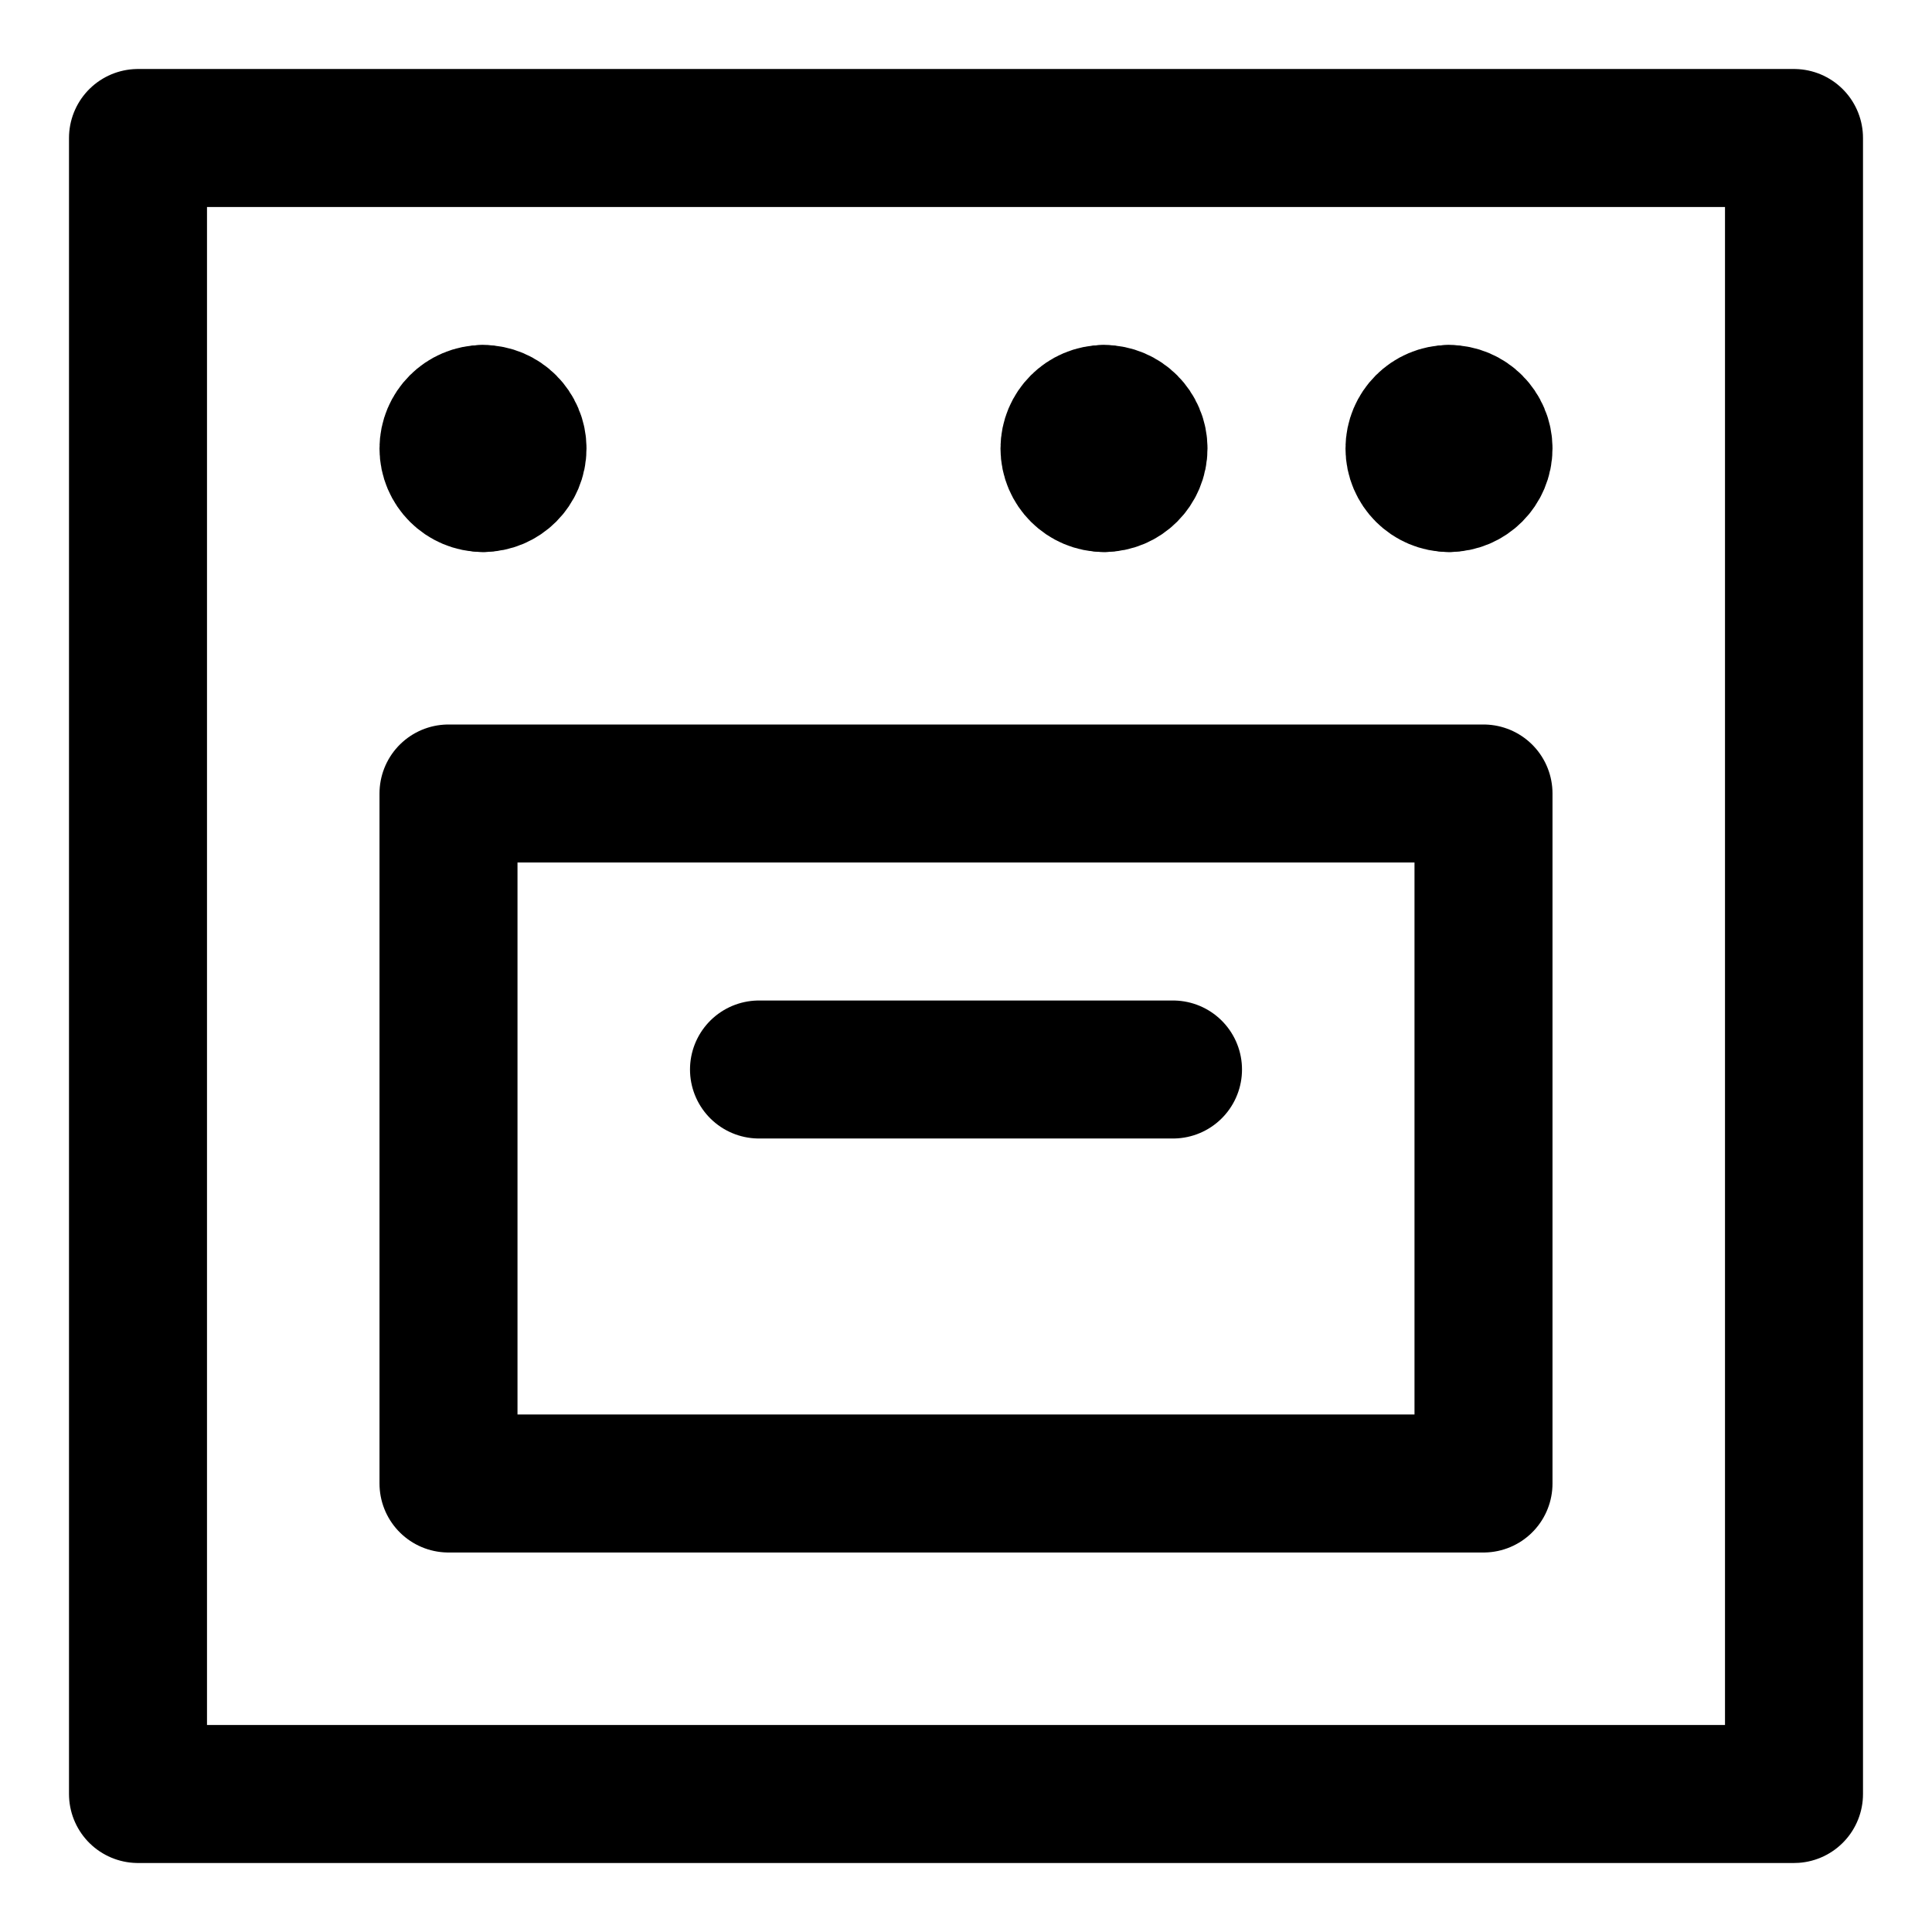 <svg xmlns="http://www.w3.org/2000/svg" fill="none" viewBox="0 0 14 14"><g id="oven--oven-appliances-kitchenware-cooking-stove"><path id="Rectangle 1935" stroke="#000000" stroke-linecap="round" stroke-linejoin="round" d="M1 1h12v12H1V1Z" stroke-width="1"></path><g id="Group 4625"><path id="Vector" stroke="#000000" stroke-linecap="round" stroke-linejoin="round" d="M10.5 3.5c-0.138 0 -0.25 -0.112 -0.25 -0.25s0.112 -0.25 0.25 -0.25" stroke-width="1"></path><path id="Vector_2" stroke="#000000" stroke-linecap="round" stroke-linejoin="round" d="M10.5 3.5c0.138 0 0.25 -0.112 0.25 -0.25S10.638 3 10.5 3" stroke-width="1"></path></g><g id="Group 4626"><path id="Vector_3" stroke="#000000" stroke-linecap="round" stroke-linejoin="round" d="M8 3.5c-0.138 0 -0.25 -0.112 -0.25 -0.25S7.862 3 8 3" stroke-width="1"></path><path id="Vector_4" stroke="#000000" stroke-linecap="round" stroke-linejoin="round" d="M8 3.5c0.138 0 0.25 -0.112 0.25 -0.25S8.138 3 8 3" stroke-width="1"></path></g><g id="Group 4627"><path id="Vector_5" stroke="#000000" stroke-linecap="round" stroke-linejoin="round" d="M3.5 3.5c-0.138 0 -0.25 -0.112 -0.25 -0.25S3.362 3 3.5 3" stroke-width="1"></path><path id="Vector_6" stroke="#000000" stroke-linecap="round" stroke-linejoin="round" d="M3.5 3.5c0.138 0 0.25 -0.112 0.25 -0.25S3.638 3 3.5 3" stroke-width="1"></path></g><path id="Vector 2891" stroke="#000000" stroke-linecap="round" stroke-linejoin="round" d="M5.5 7.75h3" stroke-width="1"></path><path id="Rectangle 1936" stroke="#000000" stroke-linecap="round" stroke-linejoin="round" d="M3.25 5.75h7.5v5h-7.5v-5Z" stroke-width="1"></path></g></svg>